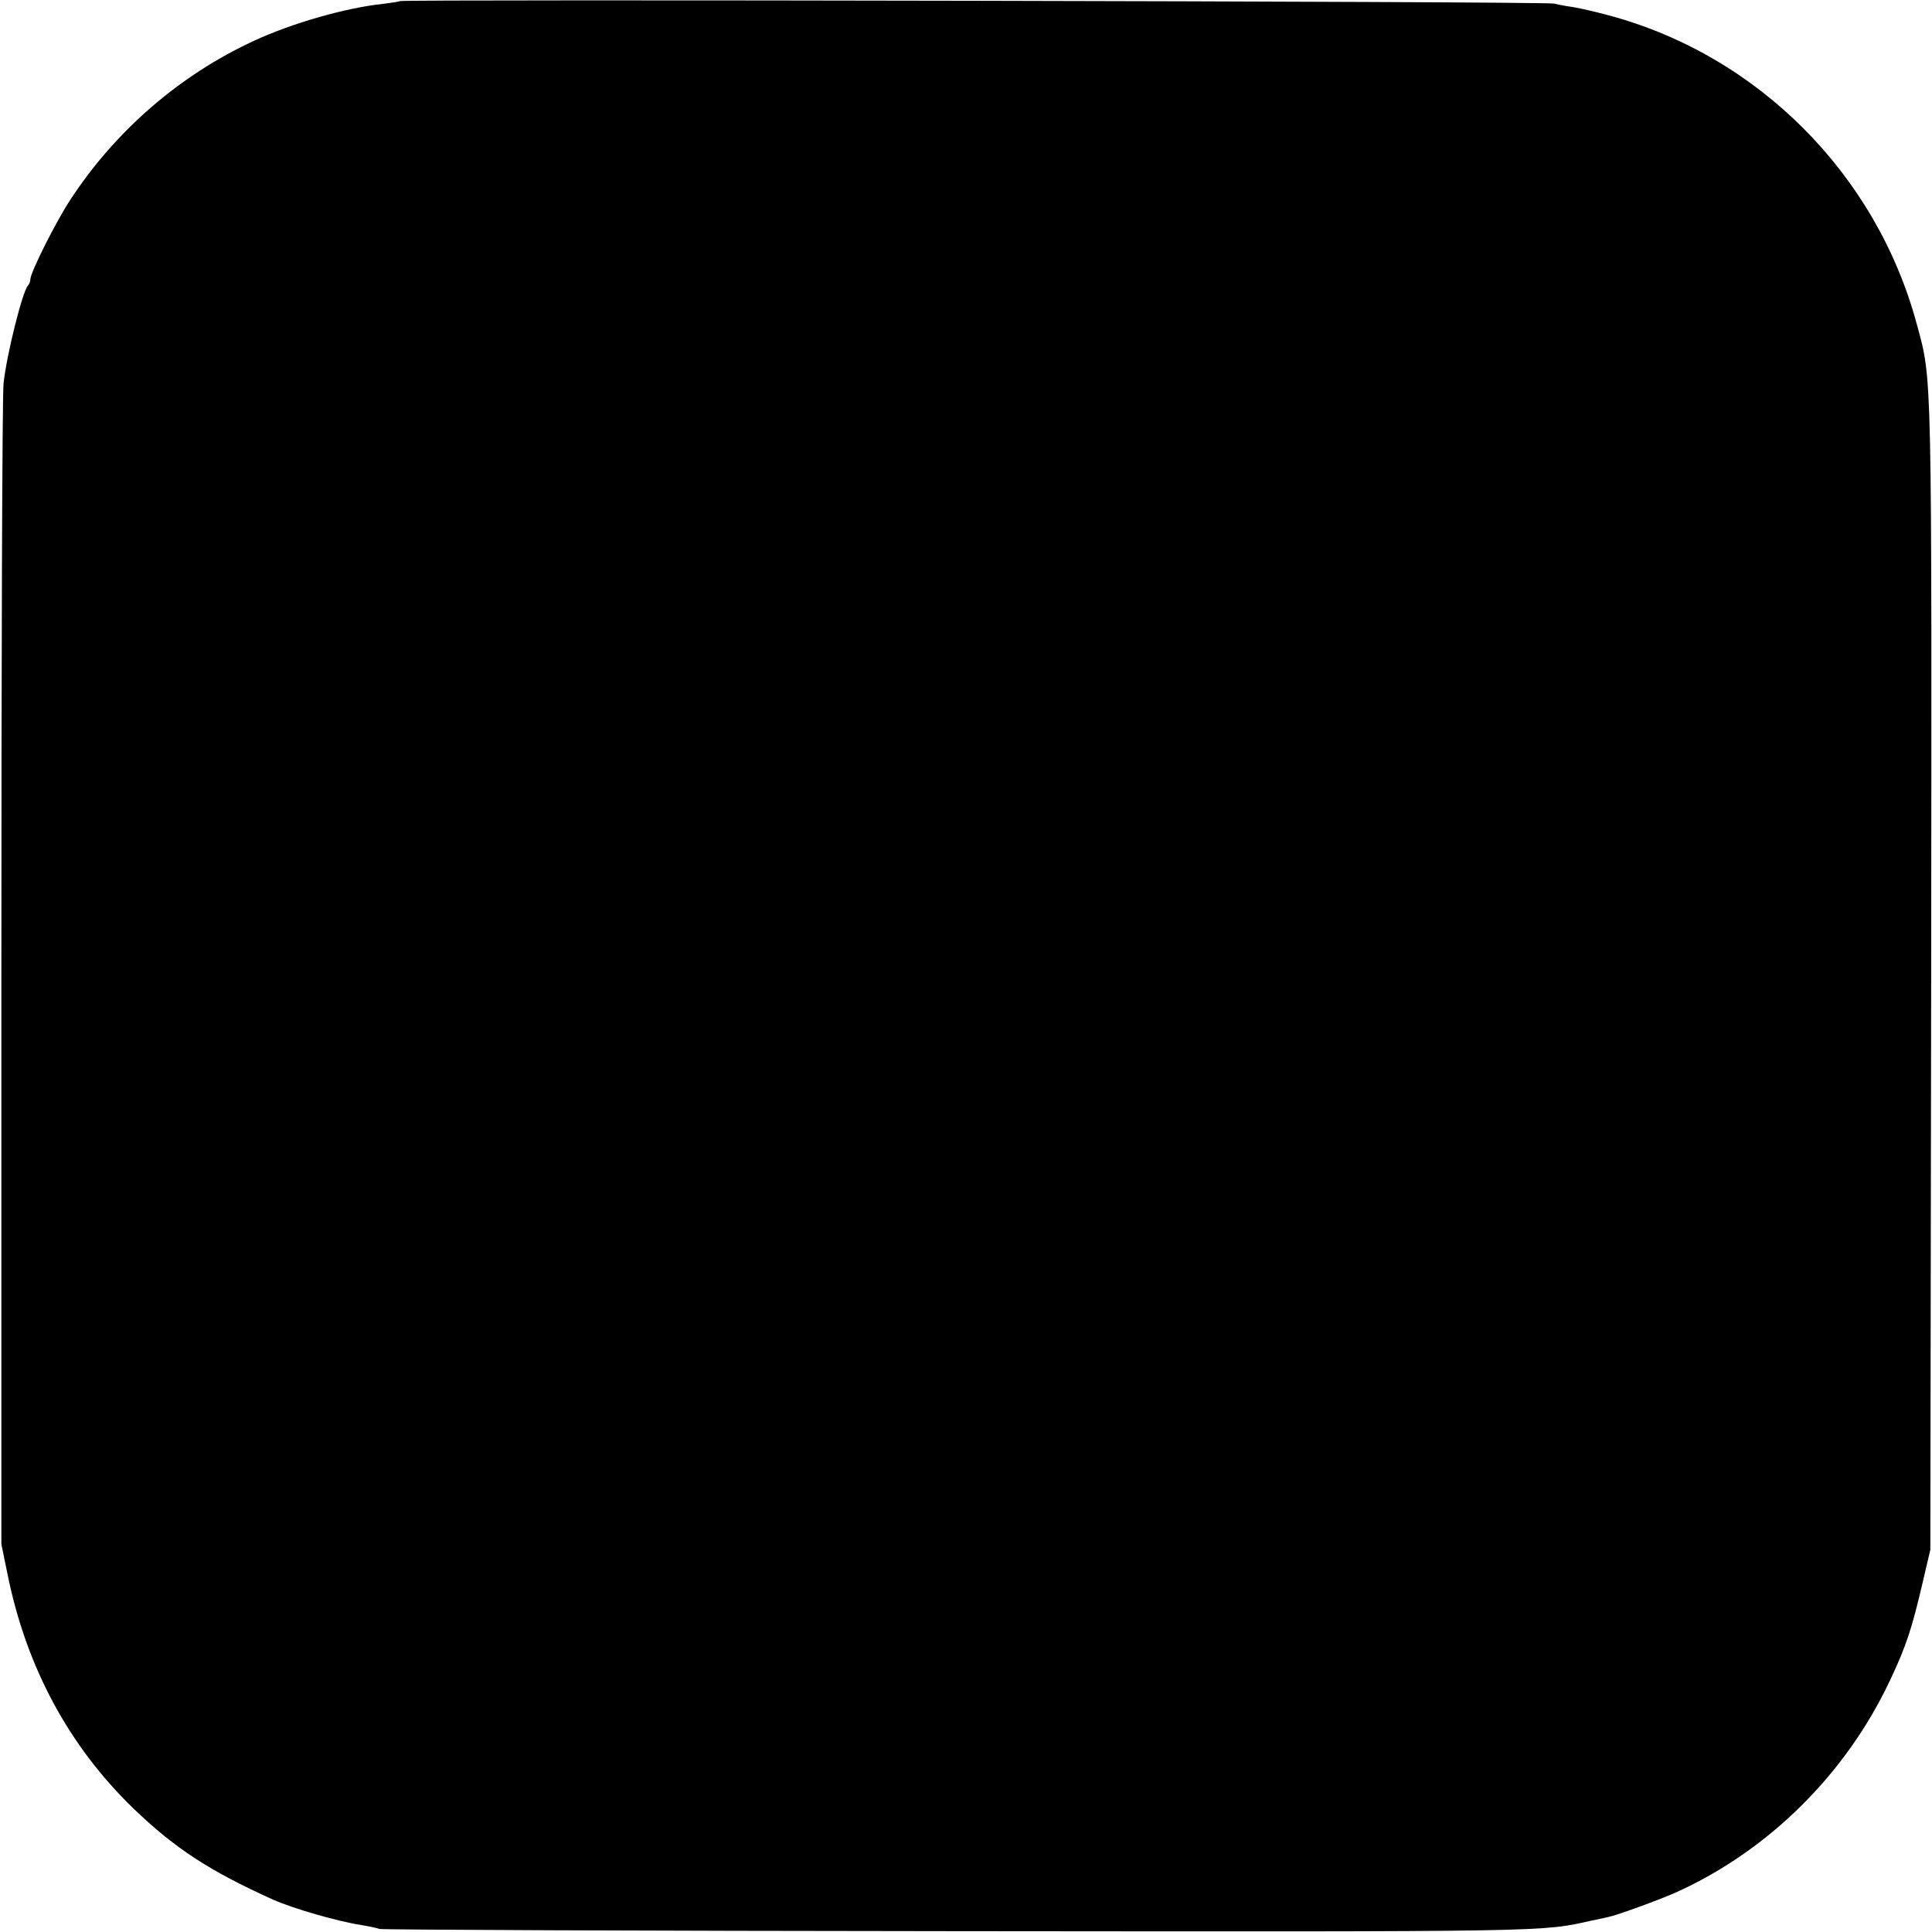 <?xml version="1.0" standalone="no"?>
<!DOCTYPE svg PUBLIC "-//W3C//DTD SVG 20010904//EN"
 "http://www.w3.org/TR/2001/REC-SVG-20010904/DTD/svg10.dtd">
<svg version="1.0" xmlns="http://www.w3.org/2000/svg"
 width="700pt" height="700pt" viewBox="0 0 700 700"
 preserveAspectRatio="xMidYMid meet">
<g transform="translate(0,700) scale(0.1,-0.1)"
fill="#000000" stroke="none">
<path d="M1449 6996 c-2 -2 -30 -6 -61 -10 -134 -14 -328 -69 -468 -134 -269
-124 -503 -327 -666 -577 -54 -83 -144 -263 -144 -287 0 -8 -4 -18 -9 -23 -20
-23 -76 -246 -88 -353 -5 -37 -8 -998 -8 -2137 l0 -2070 23 -112 c68 -334 222
-620 456 -846 150 -144 275 -226 506 -330 72 -32 231 -78 320 -92 25 -4 54
-10 65 -14 11 -3 954 -7 2095 -8 2172 -2 2111 -3 2300 39 30 6 57 12 60 13 27
5 189 64 246 90 334 152 612 428 771 765 59 124 80 188 120 360 l27 115 3
2065 c2 2240 4 2168 -52 2375 -146 543 -575 974 -1115 1119 -52 14 -113 28
-135 31 -23 3 -52 9 -65 12 -25 8 -4173 16 -4181 9z"/>
</g>
</svg>
